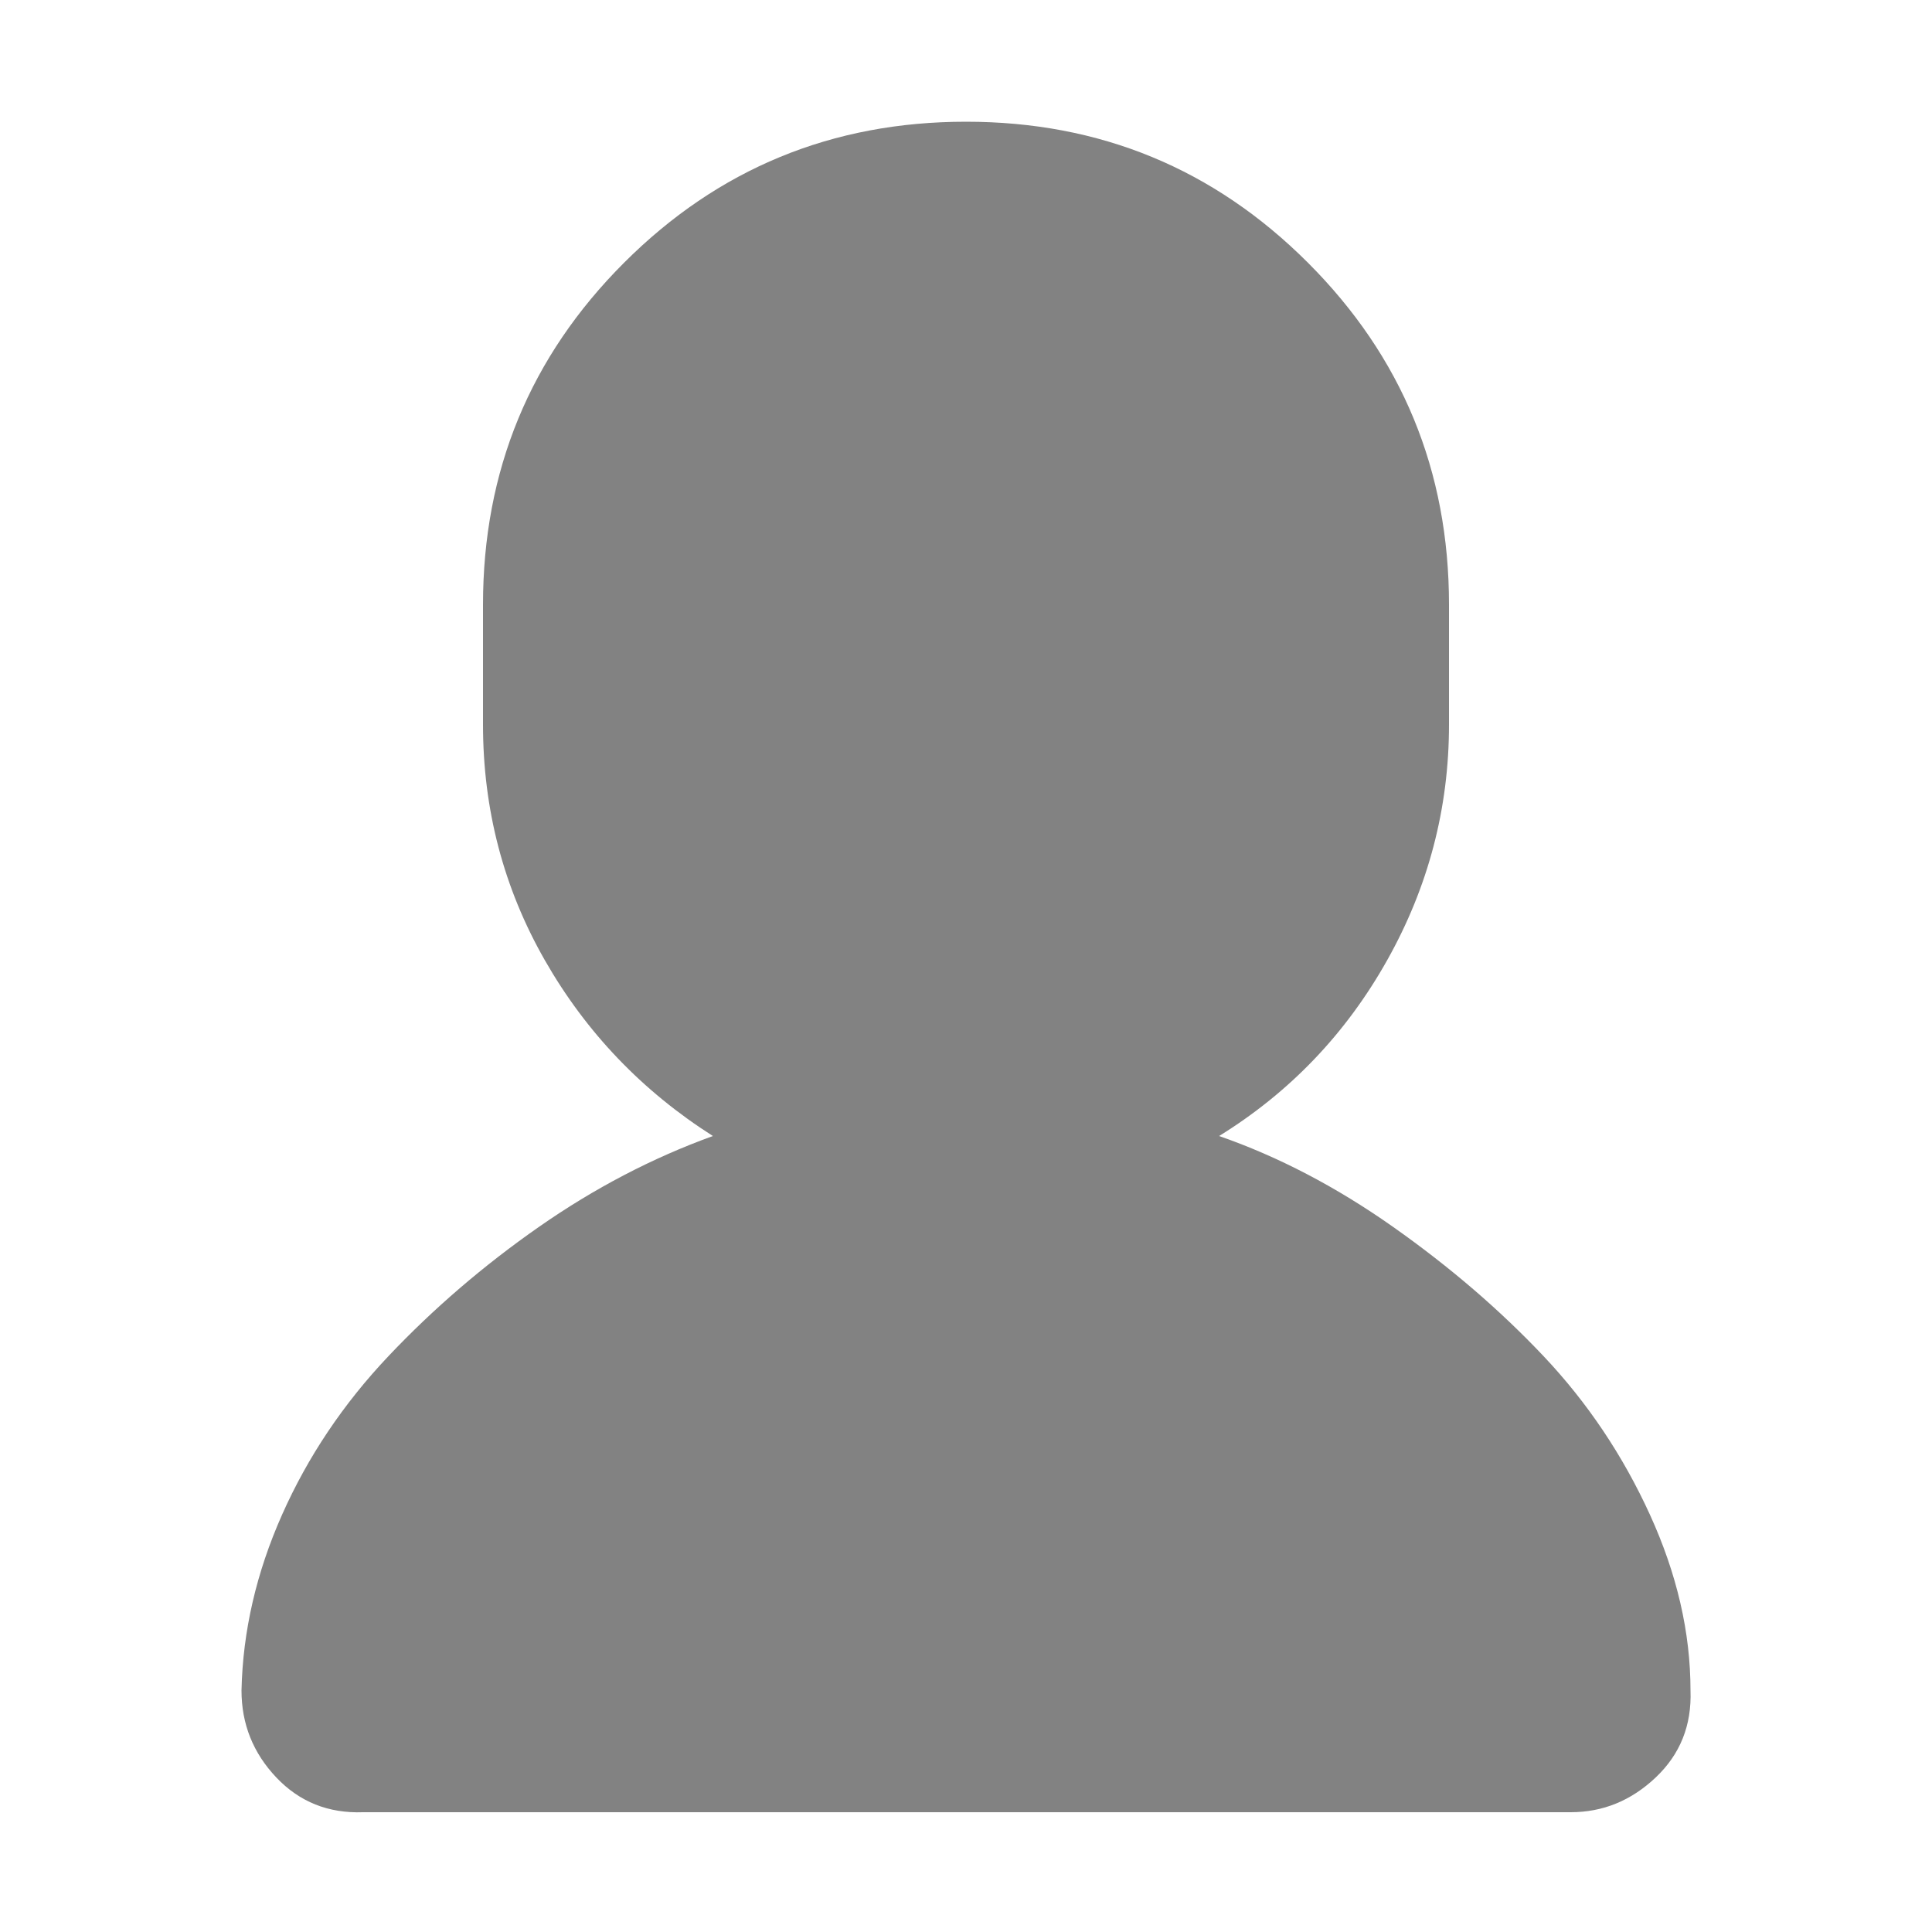 <?xml version="1.0" encoding="utf-8"?>
<!-- Uploaded to: SVG Repo, www.svgrepo.com, Generator: SVG Repo Mixer Tools -->
<svg fill="#828282" width="800px" height="800px" viewBox="0 0 32 32" version="1.1" xmlns="http://www.w3.org/2000/svg">
<title>user</title>
<path d="M4 28q0 0.832 0.576 1.44t1.44 0.576h20q0.8 0 1.408-0.576t0.576-1.44q0-1.44-0.672-2.912t-1.76-2.624-2.496-2.144-2.88-1.504q1.76-1.088 2.784-2.912t1.024-3.904v-1.984q0-3.328-2.336-5.664t-5.664-2.336-5.664 2.336-2.336 5.664v1.984q0 2.112 1.024 3.904t2.784 2.912q-1.504 0.544-2.88 1.504t-2.496 2.144-1.76 2.624-0.672 2.912z"></path>
</svg>